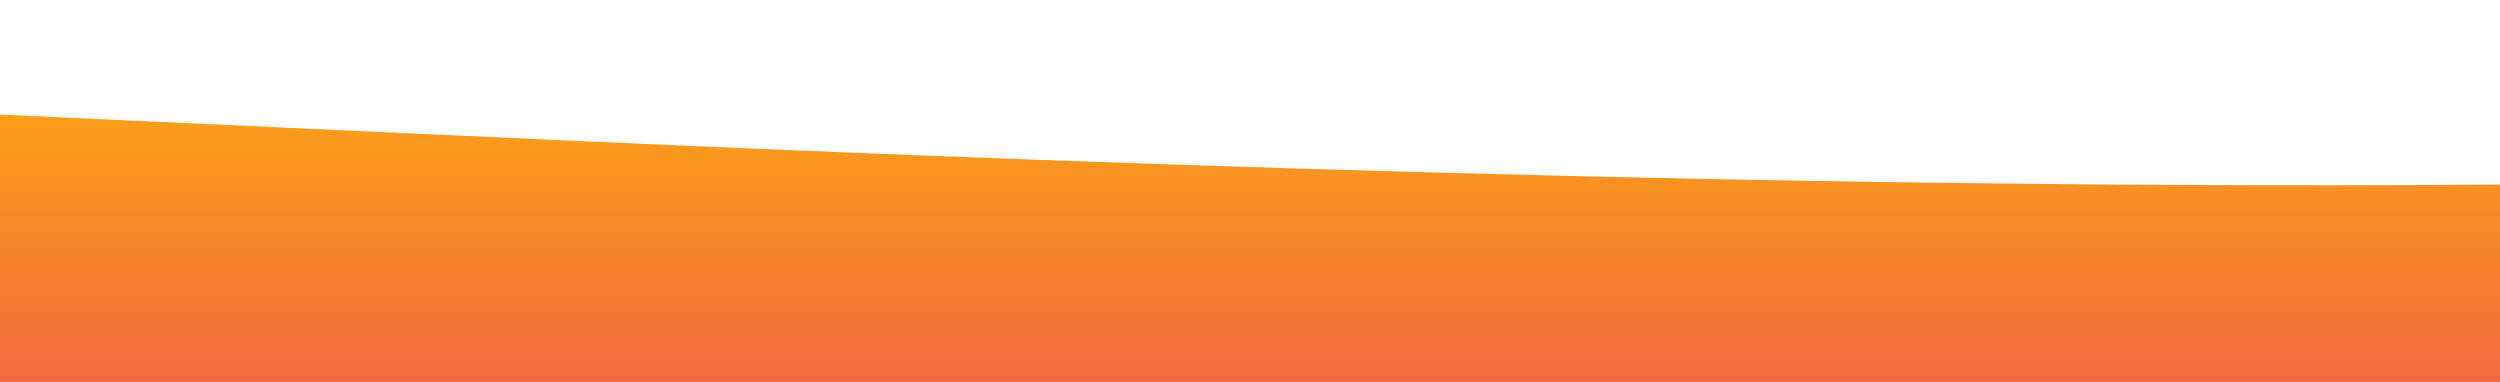 <?xml version="1.0" standalone="no"?>
<svg xmlns:xlink="http://www.w3.org/1999/xlink" id="wave" style="transform:rotate(0deg); transition: 0.3s" viewBox="0 0 1440 220" version="1.1" xmlns="http://www.w3.org/2000/svg"><defs><linearGradient id="sw-gradient-0" x1="0" x2="0" y1="1" y2="0"><stop stop-color="rgba(243, 106, 62, 1)" offset="0%"/><stop stop-color="rgba(255, 179, 11, 1)" offset="100%"/></linearGradient></defs><path style="transform:translate(0, 0px); opacity:1" fill="url(#sw-gradient-0)" d="M0,66L240,77C480,88,960,110,1440,106.3C1920,103,2400,73,2880,73.3C3360,73,3840,103,4320,102.7C4800,103,5280,73,5760,51.3C6240,29,6720,15,7200,36.7C7680,59,8160,117,8640,146.7C9120,176,9600,176,10080,168.7C10560,161,11040,147,11520,132C12000,117,12480,103,12960,110C13440,117,13920,147,14400,135.7C14880,125,15360,73,15840,47.7C16320,22,16800,22,17280,25.7C17760,29,18240,37,18720,36.7C19200,37,19680,29,20160,40.3C20640,51,21120,81,21600,88C22080,95,22560,81,23040,95.3C23520,110,24000,154,24480,146.7C24960,139,25440,81,25920,47.7C26400,15,26880,7,27360,14.7C27840,22,28320,44,28800,44C29280,44,29760,22,30240,14.7C30720,7,31200,15,31680,18.3C32160,22,32640,22,33120,44C33600,66,34080,110,34320,132L34560,154L34560,220L34320,220C34080,220,33600,220,33120,220C32640,220,32160,220,31680,220C31200,220,30720,220,30240,220C29760,220,29280,220,28800,220C28320,220,27840,220,27360,220C26880,220,26400,220,25920,220C25440,220,24960,220,24480,220C24000,220,23520,220,23040,220C22560,220,22080,220,21600,220C21120,220,20640,220,20160,220C19680,220,19200,220,18720,220C18240,220,17760,220,17280,220C16800,220,16320,220,15840,220C15360,220,14880,220,14400,220C13920,220,13440,220,12960,220C12480,220,12000,220,11520,220C11040,220,10560,220,10080,220C9600,220,9120,220,8640,220C8160,220,7680,220,7200,220C6720,220,6240,220,5760,220C5280,220,4800,220,4320,220C3840,220,3360,220,2880,220C2400,220,1920,220,1440,220C960,220,480,220,240,220L0,220Z"/></svg>